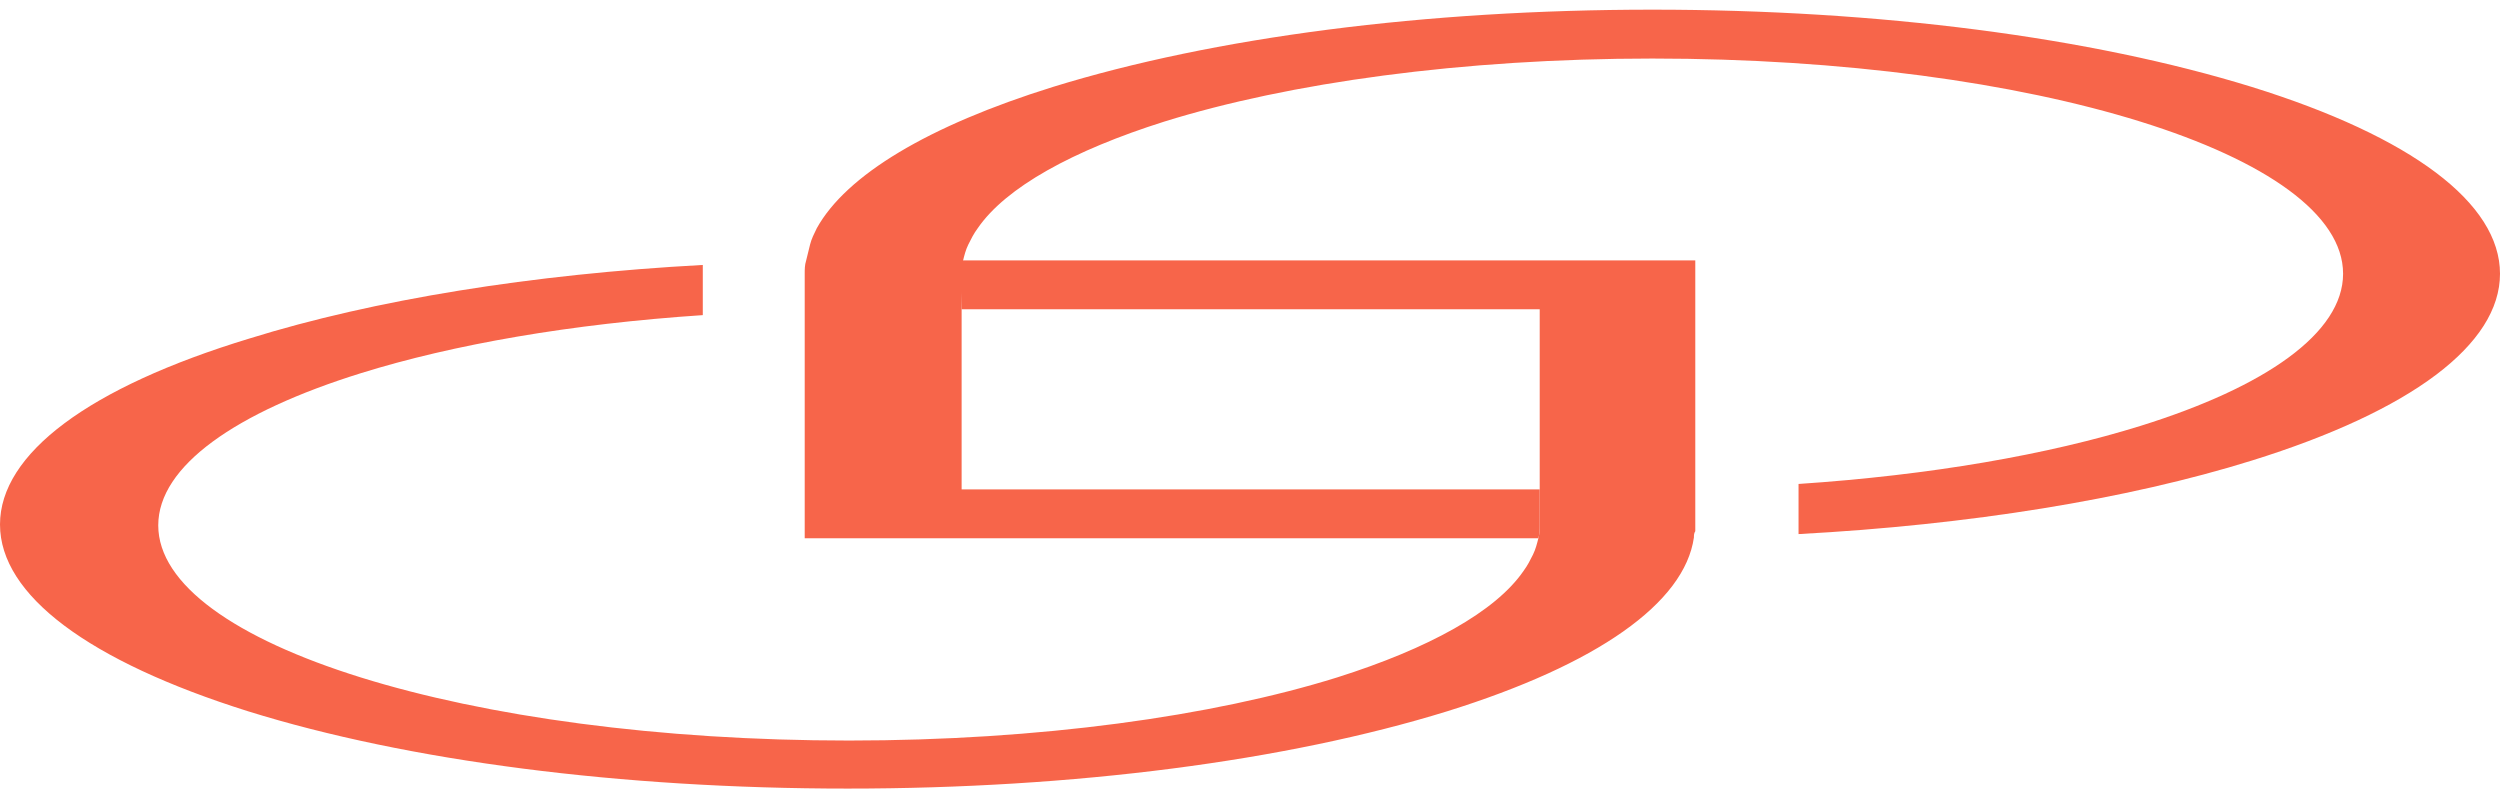 <svg width="60" height="19" viewBox="0 0 60 19" fill="none" xmlns="http://www.w3.org/2000/svg">
<g id="logo">
<path id="Vector" d="M54.045 2.087C50.182 0.893 45.097 0.232 39.657 0.232C34.217 0.232 29.131 0.893 25.268 2.087C22.275 3.02 20.311 4.203 19.603 5.477C19.539 5.607 19.474 5.738 19.442 5.868C19.41 5.998 19.378 6.129 19.346 6.259C19.313 6.359 19.313 6.47 19.313 6.57V7.433V7.824V8.215V12.918H34.41H35.665H36.921C36.953 12.808 36.953 12.708 36.953 12.598V11.745H35.697H23.079V8.205V7.433V6.58C23.079 6.47 23.079 6.369 23.112 6.259C23.144 6.129 23.176 5.998 23.24 5.868C23.305 5.738 23.369 5.607 23.466 5.477C24.142 4.494 25.751 3.611 27.94 2.919C30.933 1.987 35.086 1.405 39.657 1.405C48.798 1.405 56.234 3.722 56.234 6.57C56.234 7.994 54.367 9.288 51.373 10.221C49.152 10.913 46.32 11.404 43.165 11.615V11.725V12.588C43.165 12.668 43.165 12.738 43.165 12.818C47.253 12.598 51.051 11.986 54.045 11.053C57.876 9.86 60 8.265 60 6.57C60 4.875 57.876 3.28 54.045 2.087Z" fill="#F7654A"/>
<path id="Vector_2" d="M23.079 7.422H24.335H25.59H36.953V10.963V11.354V11.745V12.598C36.953 12.708 36.953 12.808 36.921 12.918C36.888 13.049 36.856 13.179 36.792 13.31C36.727 13.44 36.663 13.57 36.566 13.701C35.891 14.684 34.281 15.566 32.092 16.258C29.099 17.191 24.946 17.773 20.375 17.773C11.234 17.773 3.798 15.456 3.798 12.608C3.798 11.183 5.665 9.89 8.659 8.957C10.88 8.265 13.713 7.773 16.867 7.563V6.59C16.867 6.51 16.867 6.44 16.867 6.359C12.779 6.58 8.981 7.192 5.987 8.124C2.124 9.298 0 10.893 0 12.588C0 14.282 2.124 15.867 5.955 17.071C9.785 18.264 14.903 18.926 20.343 18.926C25.783 18.926 30.869 18.264 34.732 17.071C38.337 15.947 40.429 14.473 40.654 12.898C40.654 12.848 40.654 12.798 40.687 12.748C40.687 12.718 40.687 12.698 40.687 12.668C40.687 12.638 40.687 12.618 40.687 12.588V11.725V6.249H25.59H24.335H23.079C23.047 6.359 23.047 6.46 23.047 6.57L23.079 7.422Z" fill="#F7654A"/>
</g>
</svg>
